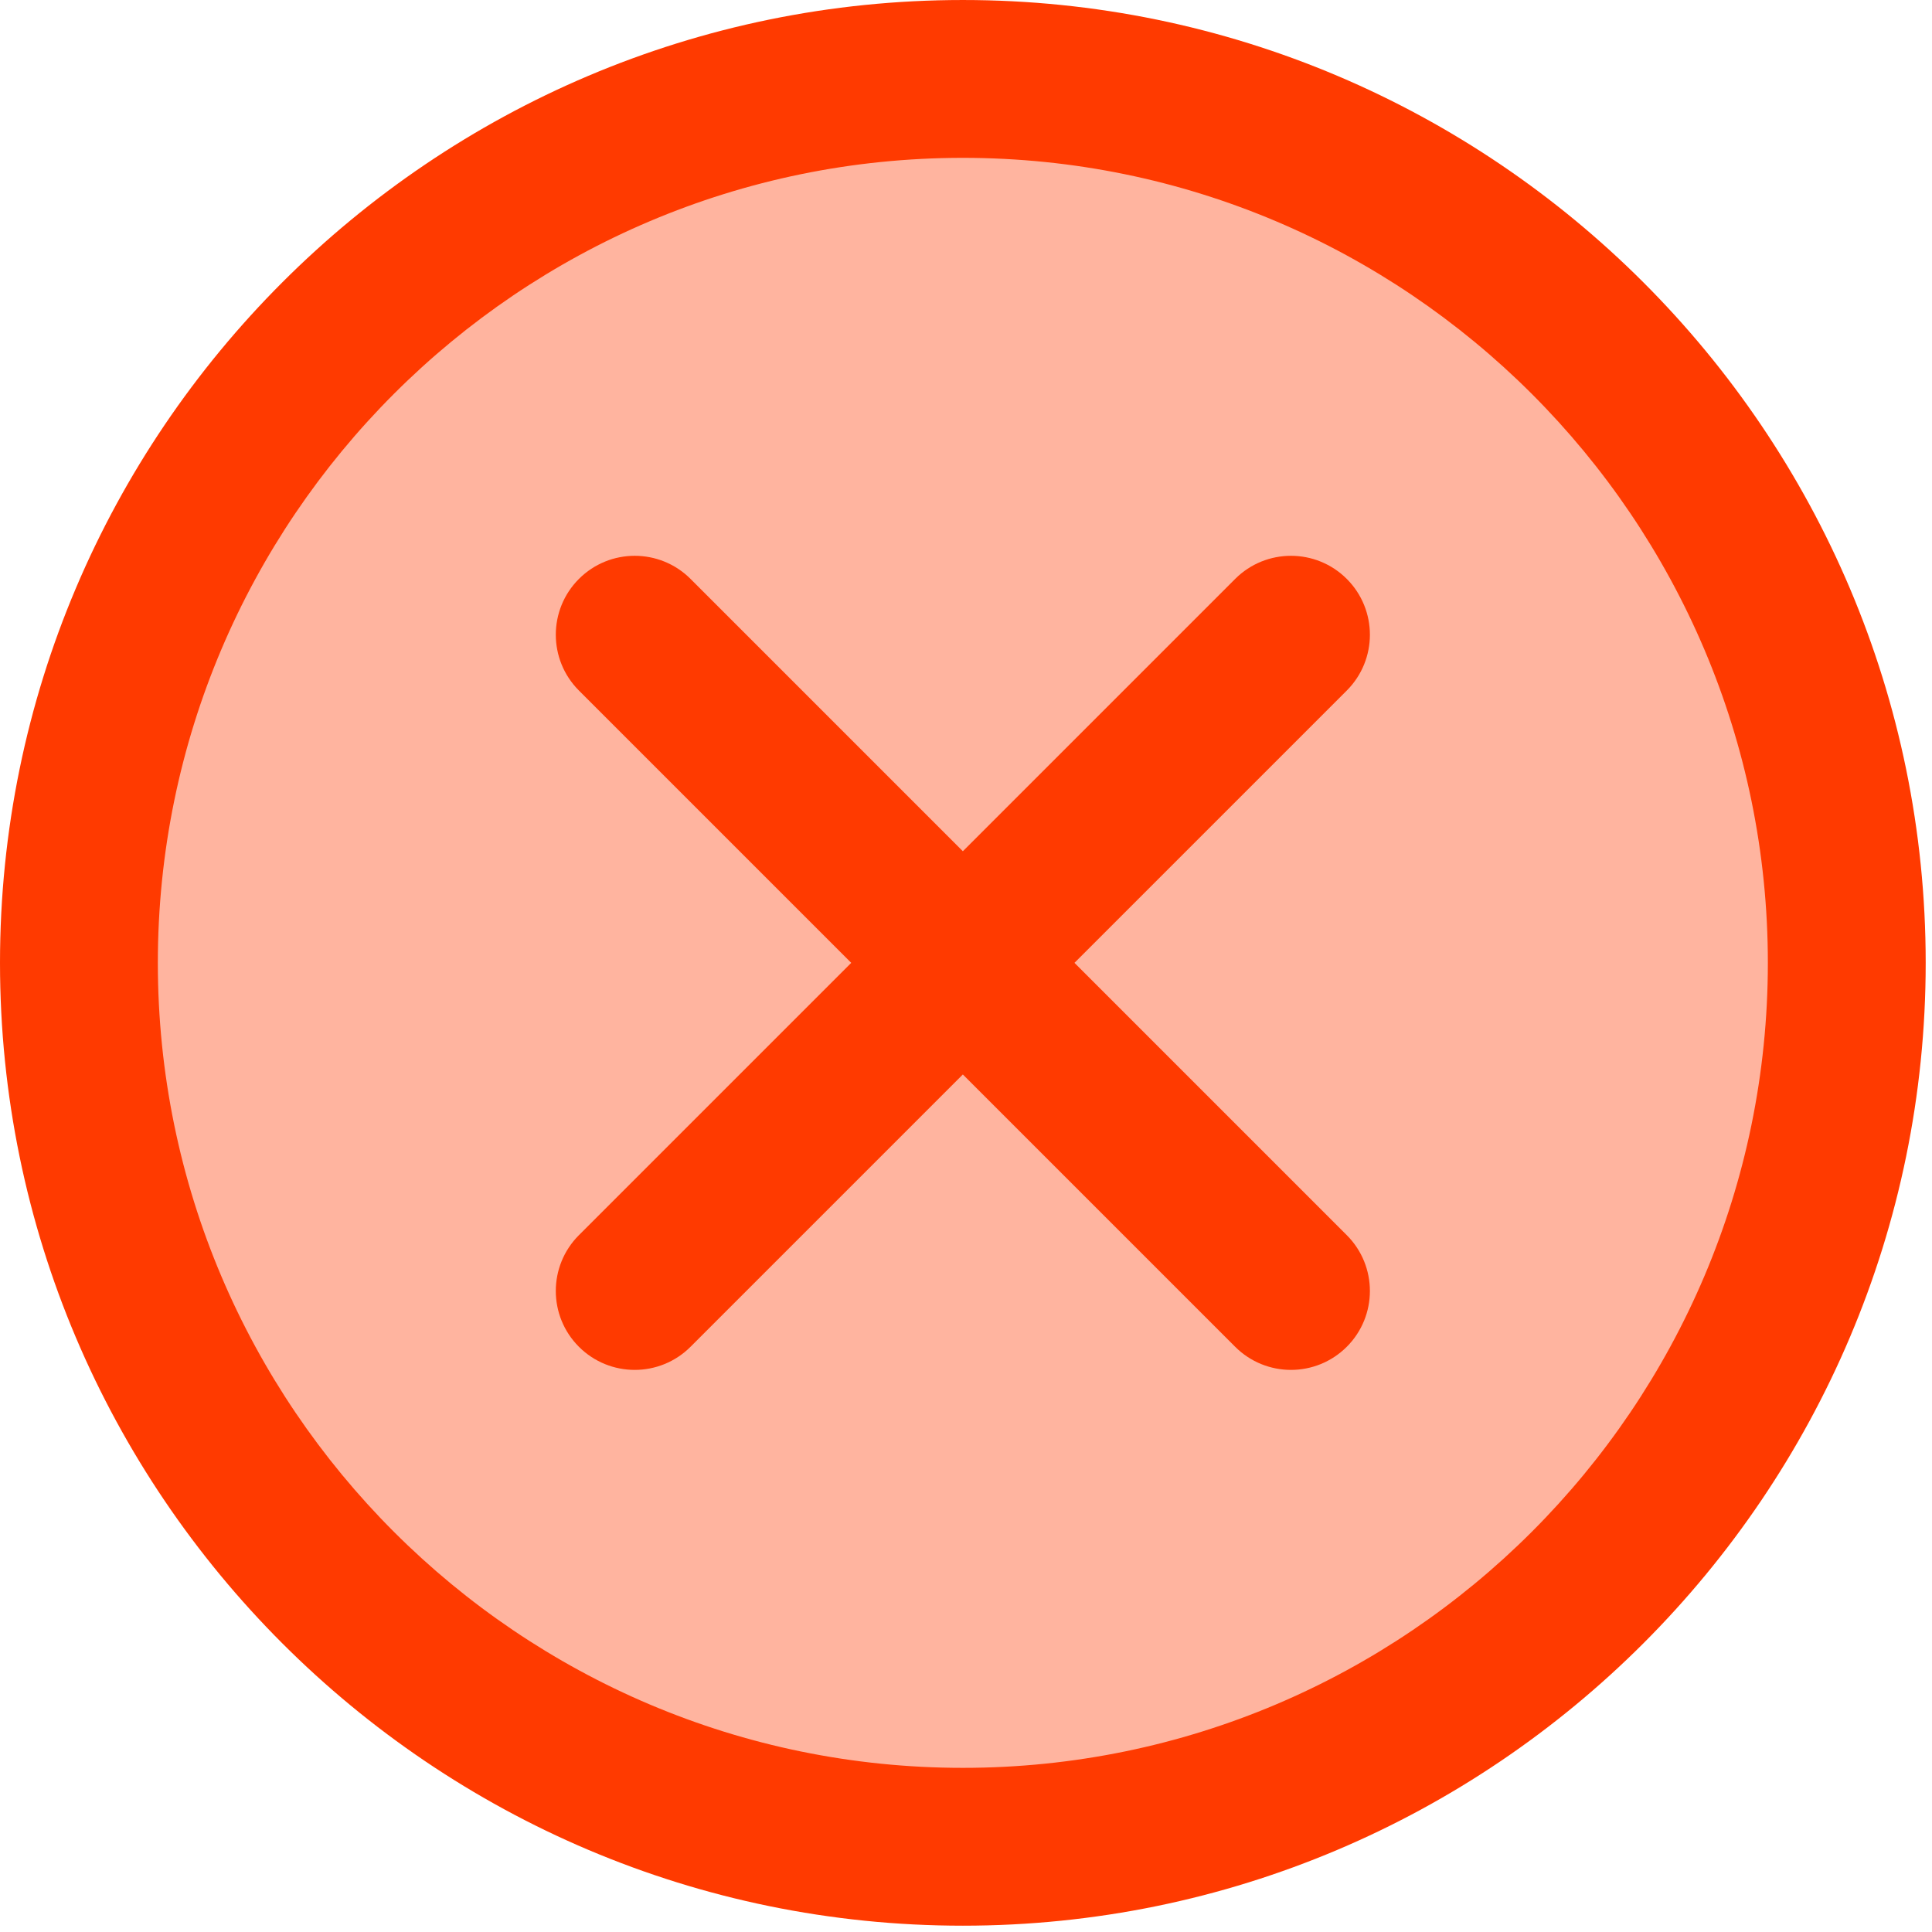 <?xml version="1.0" encoding="UTF-8" standalone="no"?><!DOCTYPE svg PUBLIC "-//W3C//DTD SVG 1.1//EN" "http://www.w3.org/Graphics/SVG/1.1/DTD/svg11.dtd"><svg width="100%" height="100%" viewBox="0 0 306 306" version="1.1" xmlns="http://www.w3.org/2000/svg" xmlns:xlink="http://www.w3.org/1999/xlink" xml:space="preserve" style="fill-rule:evenodd;clip-rule:evenodd;stroke-linejoin:round;stroke-miterlimit:1.414;"><circle cx="154.096" cy="150.268" r="141.973" style="fill:#ff3a00;fill-opacity:0.376;"/><g><path d="M152.502,0.001c-84.09,0 -152.502,68.411 -152.502,152.5c0,84.089 68.412,152.5 152.502,152.5c84.089,0 152.5,-68.411 152.5,-152.5c0,-84.089 -68.411,-152.5 -152.5,-152.5Zm0,280c-70.305,0 -127.502,-57.195 -127.502,-127.5c0,-70.304 57.197,-127.5 127.502,-127.5c70.304,0 127.5,57.196 127.5,127.5c0,70.305 -57.196,127.5 -127.5,127.5Z" style="fill:#ff3a00;fill-rule:nonzero;"/><path d="M170.18,152.5l43.13,-43.129c4.882,-4.882 4.882,-12.796 0,-17.678c-4.881,-4.882 -12.796,-4.881 -17.678,0l-43.13,43.13l-43.131,-43.131c-4.882,-4.881 -12.796,-4.881 -17.678,0c-4.881,4.882 -4.881,12.796 0,17.678l43.13,43.13l-43.131,43.131c-4.881,4.882 -4.881,12.796 0,17.679c2.441,2.44 5.64,3.66 8.839,3.66c3.199,0 6.398,-1.221 8.839,-3.66l43.131,-43.132l43.131,43.132c2.441,2.439 5.64,3.66 8.839,3.66c3.199,0 6.398,-1.221 8.839,-3.66c4.882,-4.883 4.882,-12.797 0,-17.679l-43.13,-43.131Z" style="fill:#ff3a00;fill-rule:nonzero;"/></g></svg>